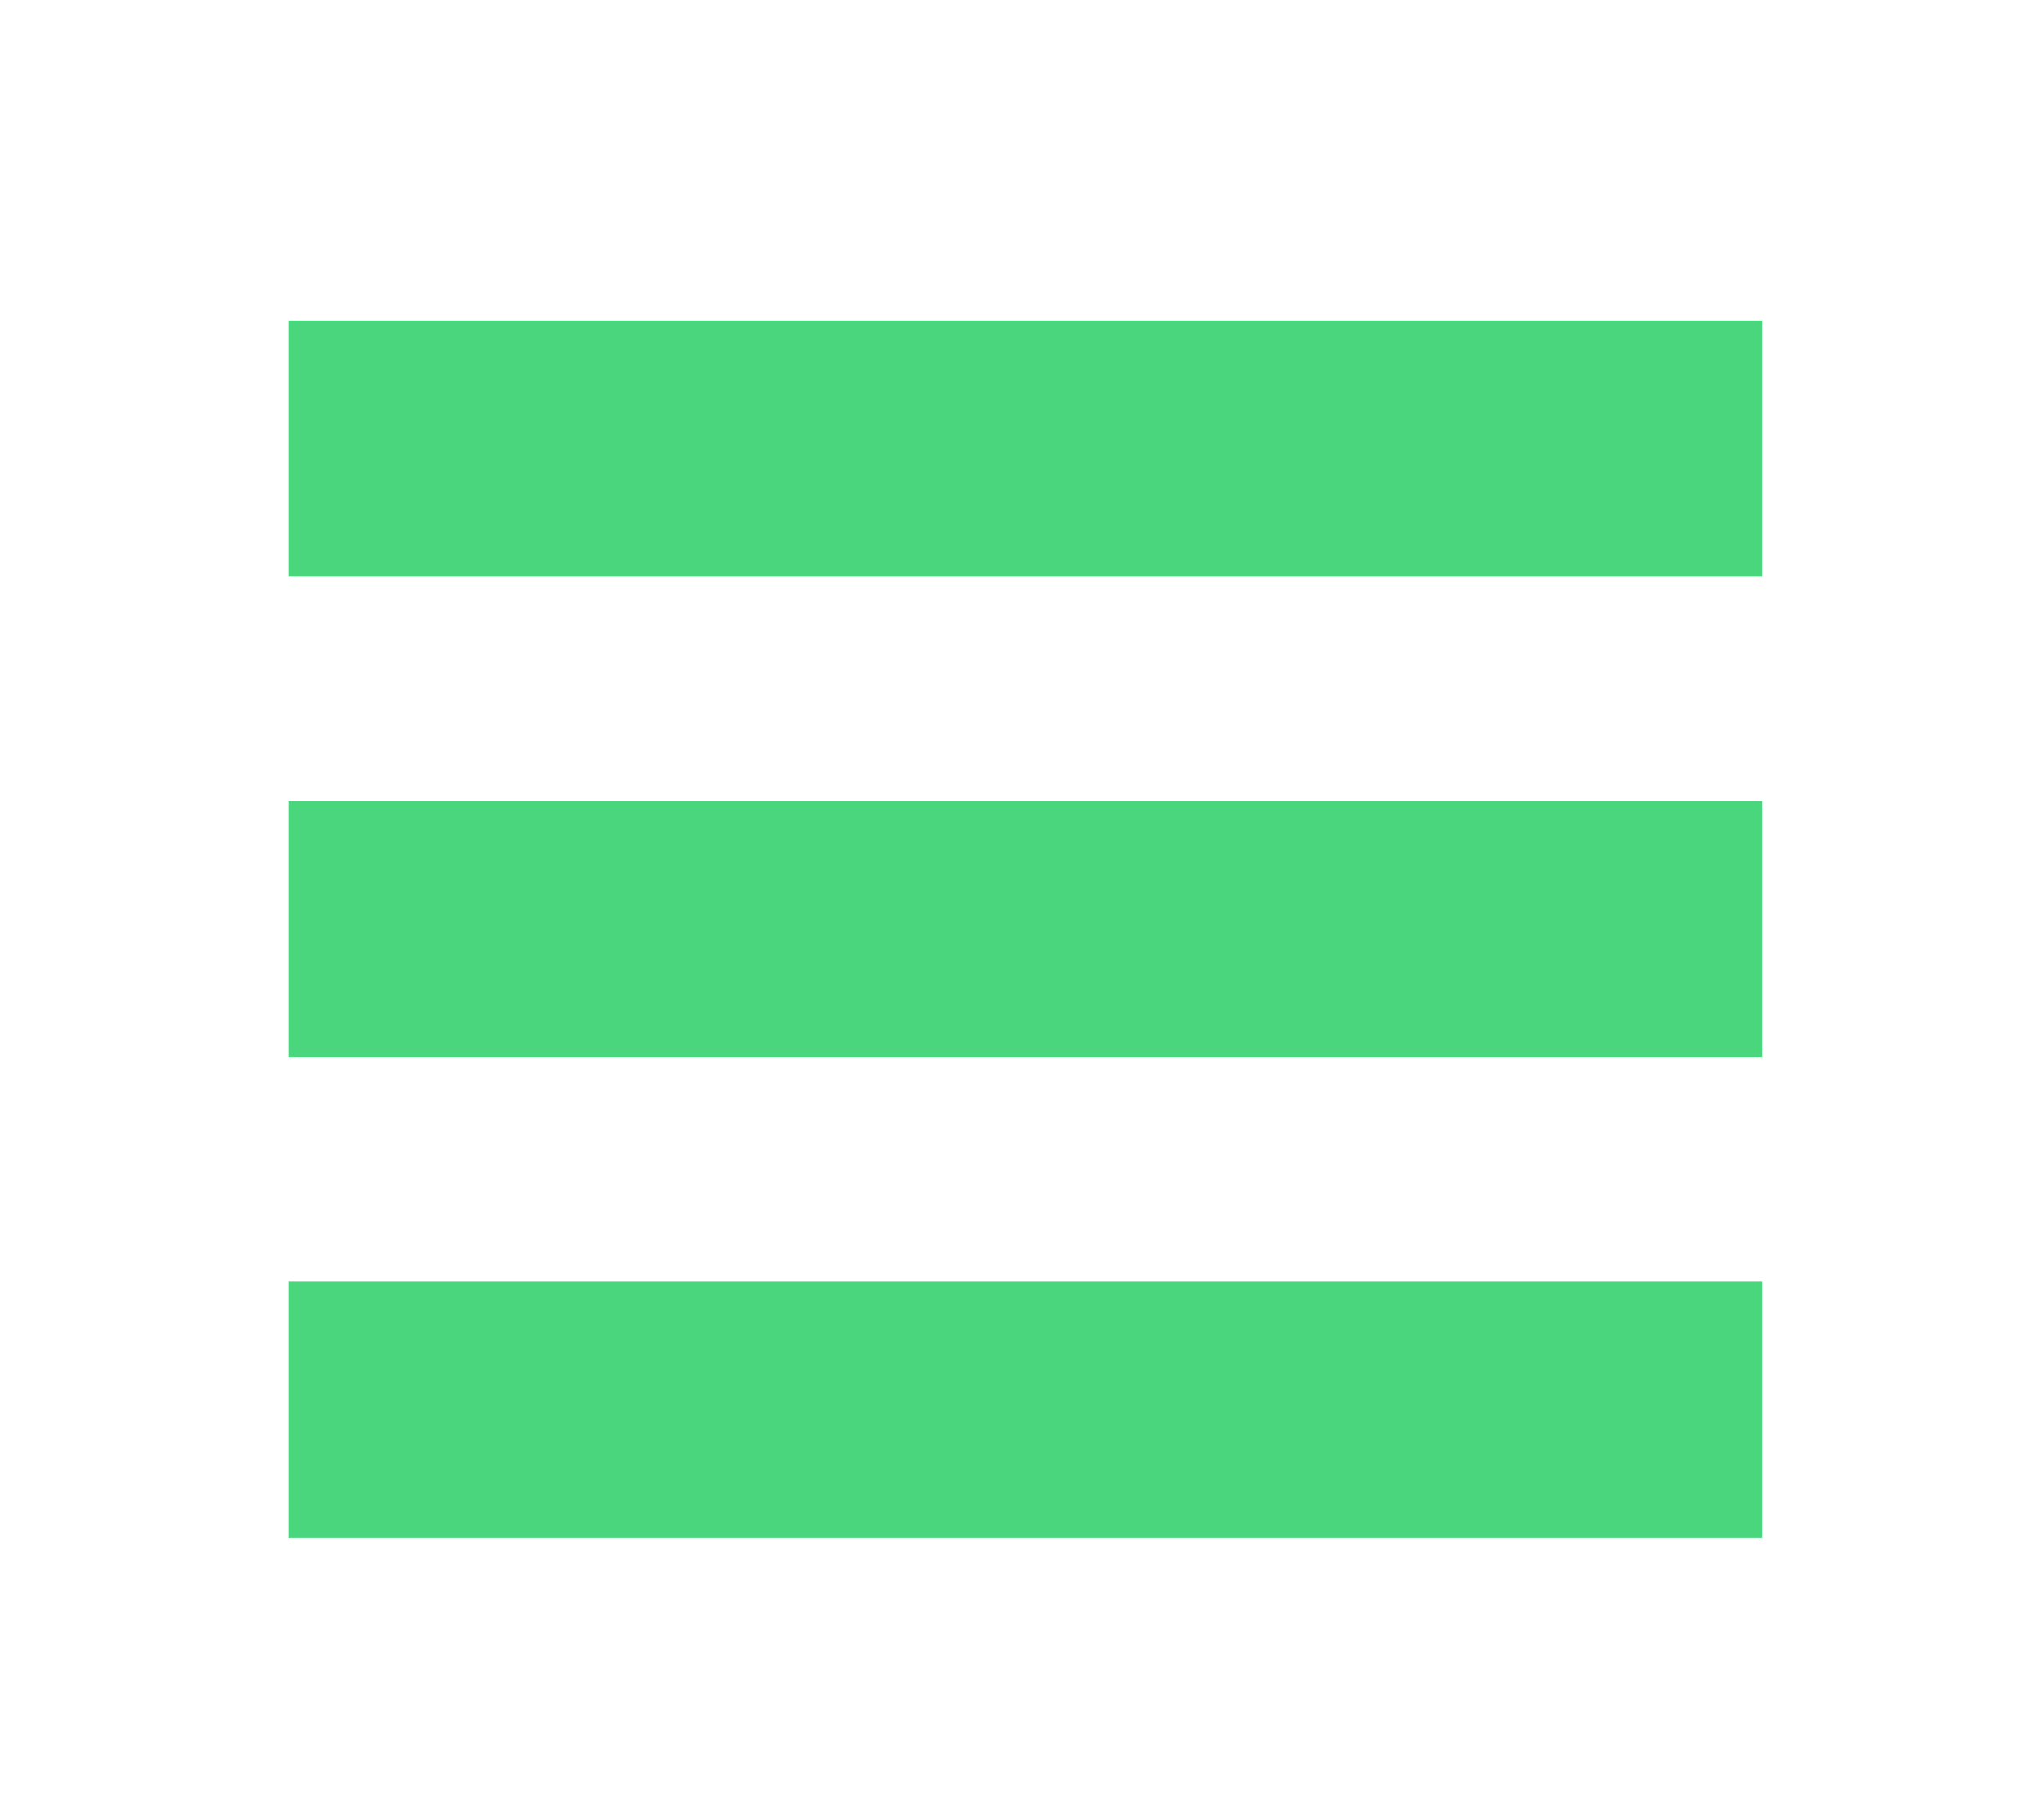 <?xml version="1.0" encoding="utf-8"?>
<!-- Generator: Adobe Illustrator 18.1.1, SVG Export Plug-In . SVG Version: 6.00 Build 0)  -->
<svg version="1.1" id="Layer_1" xmlns="http://www.w3.org/2000/svg" xmlns:xlink="http://www.w3.org/1999/xlink" x="0px" y="0px"
	 viewBox="0 0 63.8 56" enable-background="new 0 0 63.8 56" xml:space="preserve">
<g>
	<line fill="none" stroke="#4AD67D" stroke-width="8" stroke-miterlimit="10" x1="9" y1="14" x2="55" y2="14"/>
	<line fill="none" stroke="#4AD67D" stroke-width="8" stroke-miterlimit="10" x1="9" y1="29" x2="55" y2="29"/>
	<line fill="none" stroke="#4AD67D" stroke-width="8" stroke-miterlimit="10" x1="9" y1="44" x2="55" y2="44"/>
</g>
</svg>
